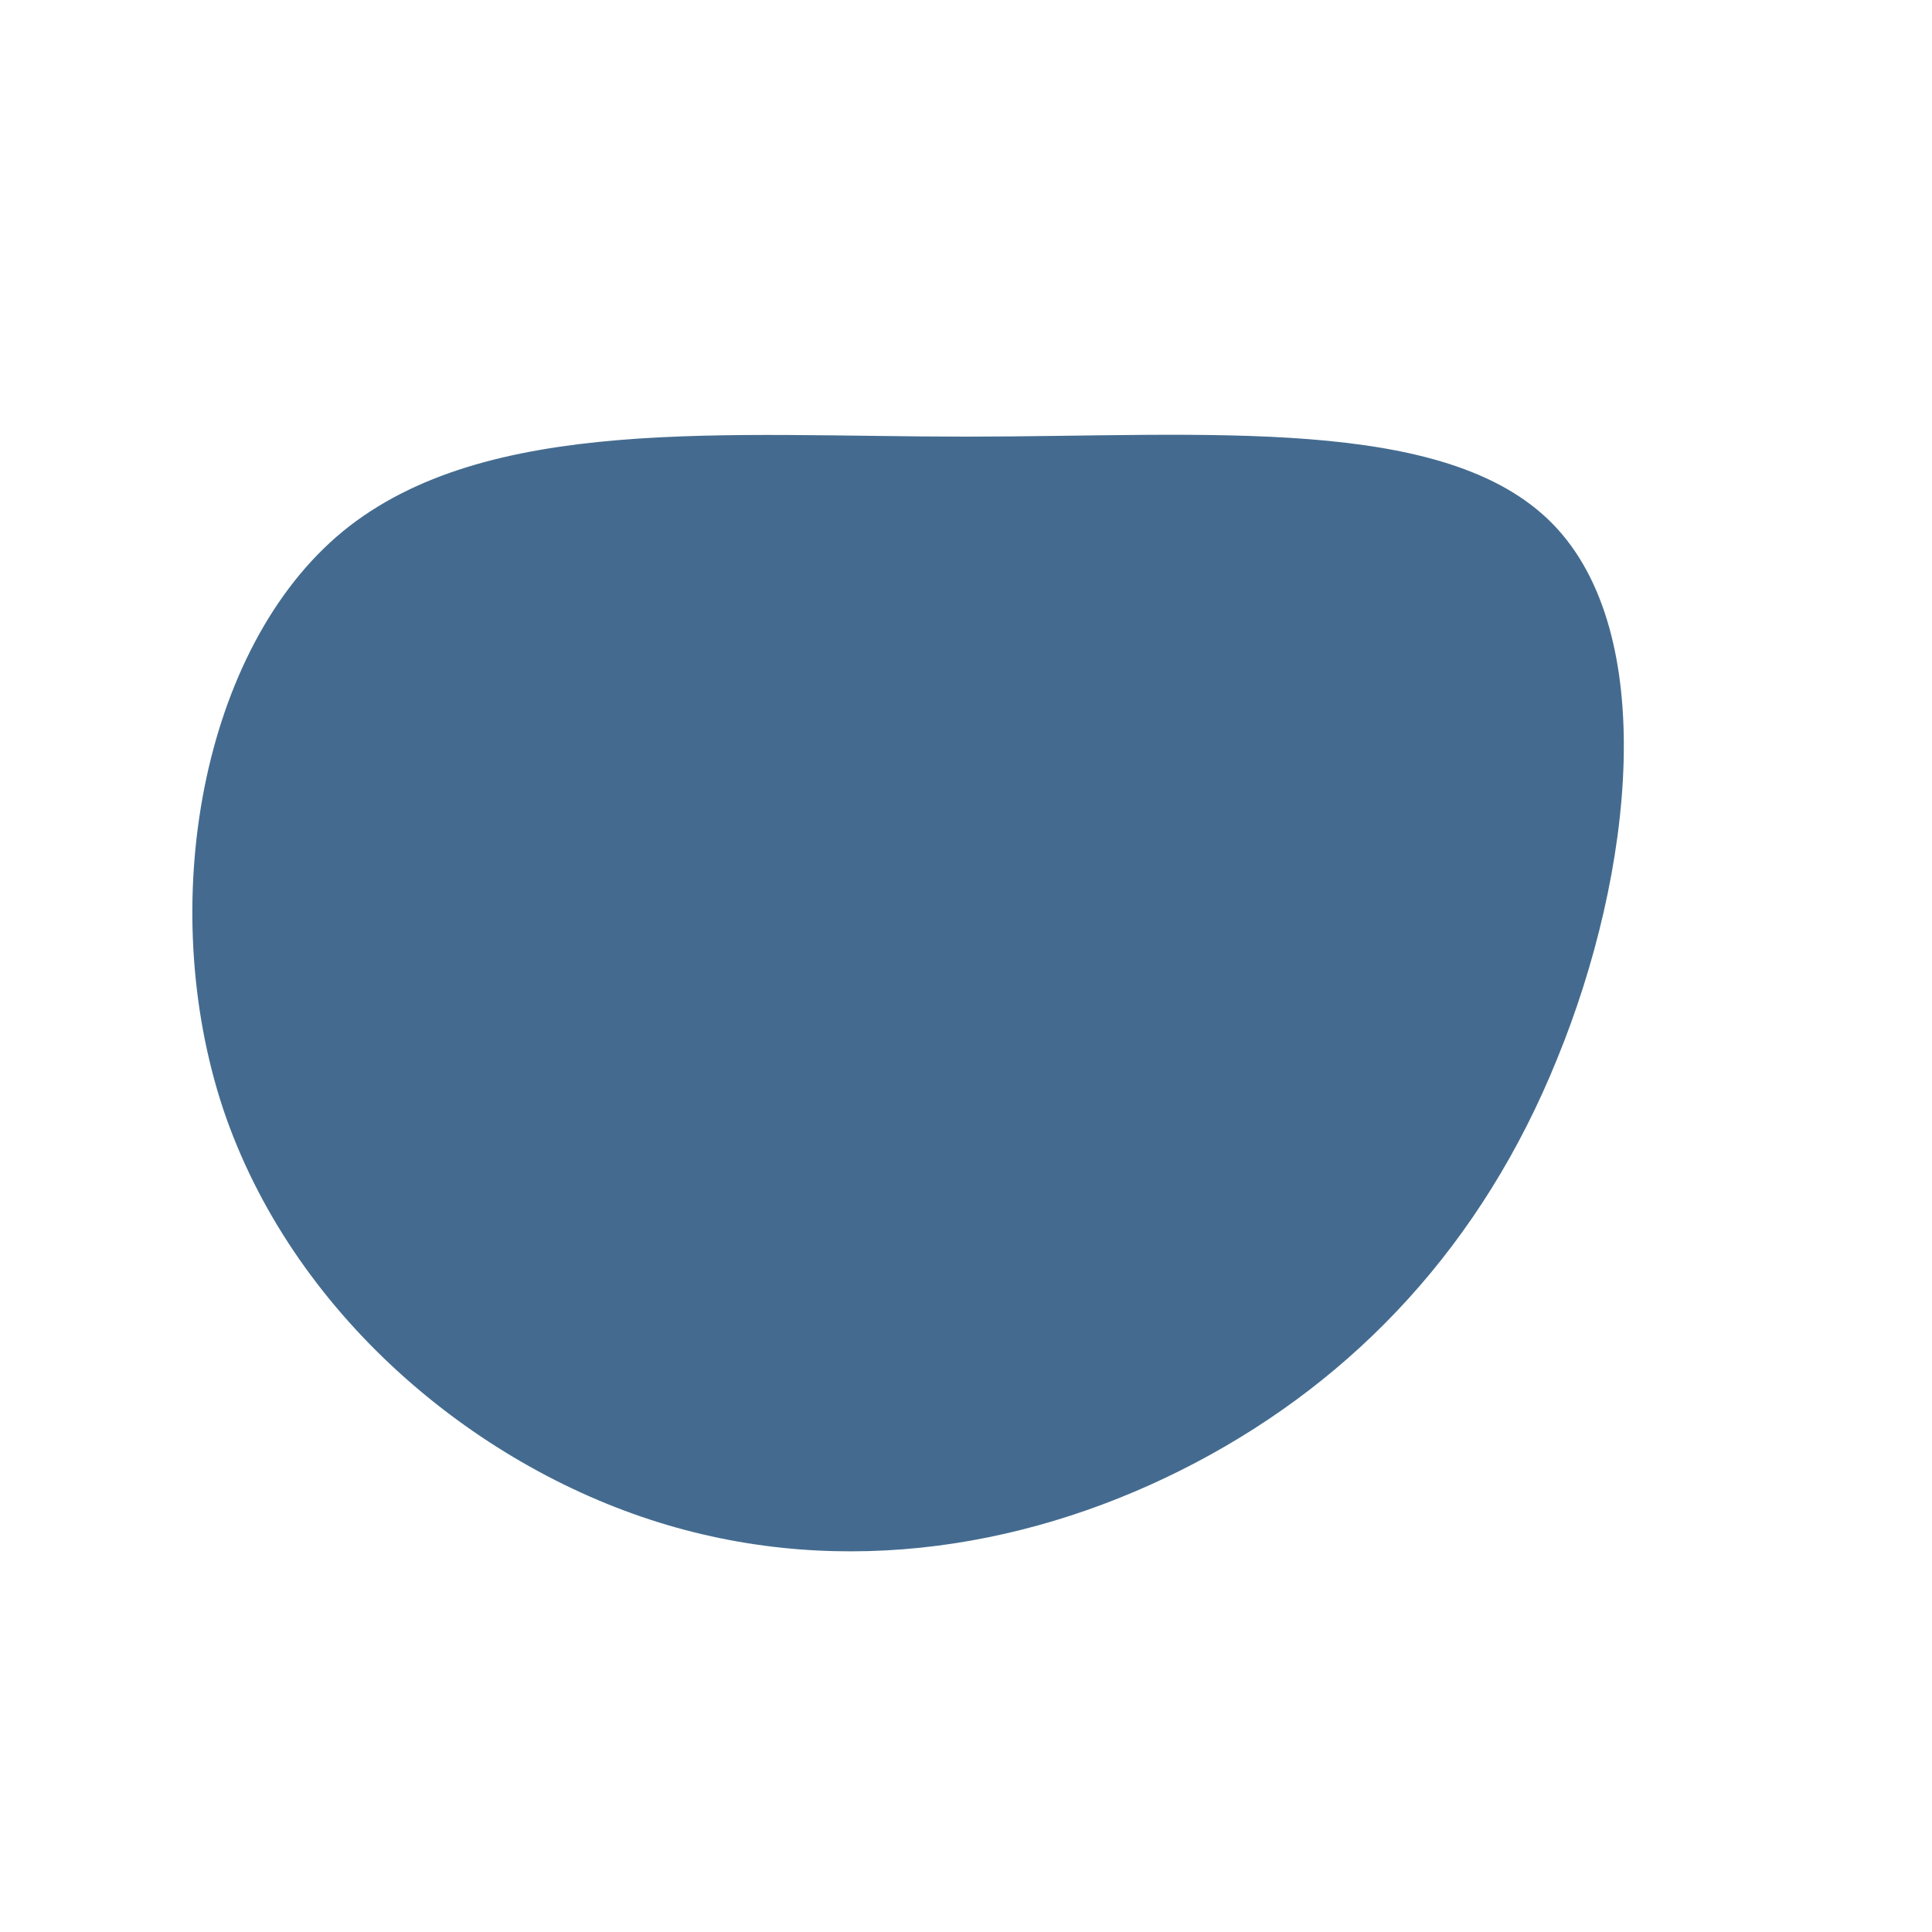 <?xml version="1.0" standalone="no"?>
<svg viewBox="0 0 200 200" xmlns="http://www.w3.org/2000/svg">
  <path fill="#446B8F" d="M60.7,-45.8C71.8,-34.5,69.1,-9.7,61.2,9.6C53.4,28.9,40.3,42.7,23.8,51.4C7.3,60.1,-12.5,63.6,-31.8,57.6C-51.1,51.6,-69.8,35.9,-76.9,14.8C-83.9,-6.3,-79.2,-32.9,-64.5,-45C-49.7,-57.1,-24.9,-54.8,0,-54.8C24.8,-54.8,49.6,-57.1,60.7,-45.8Z" transform="translate(100 100)" />
</svg>
